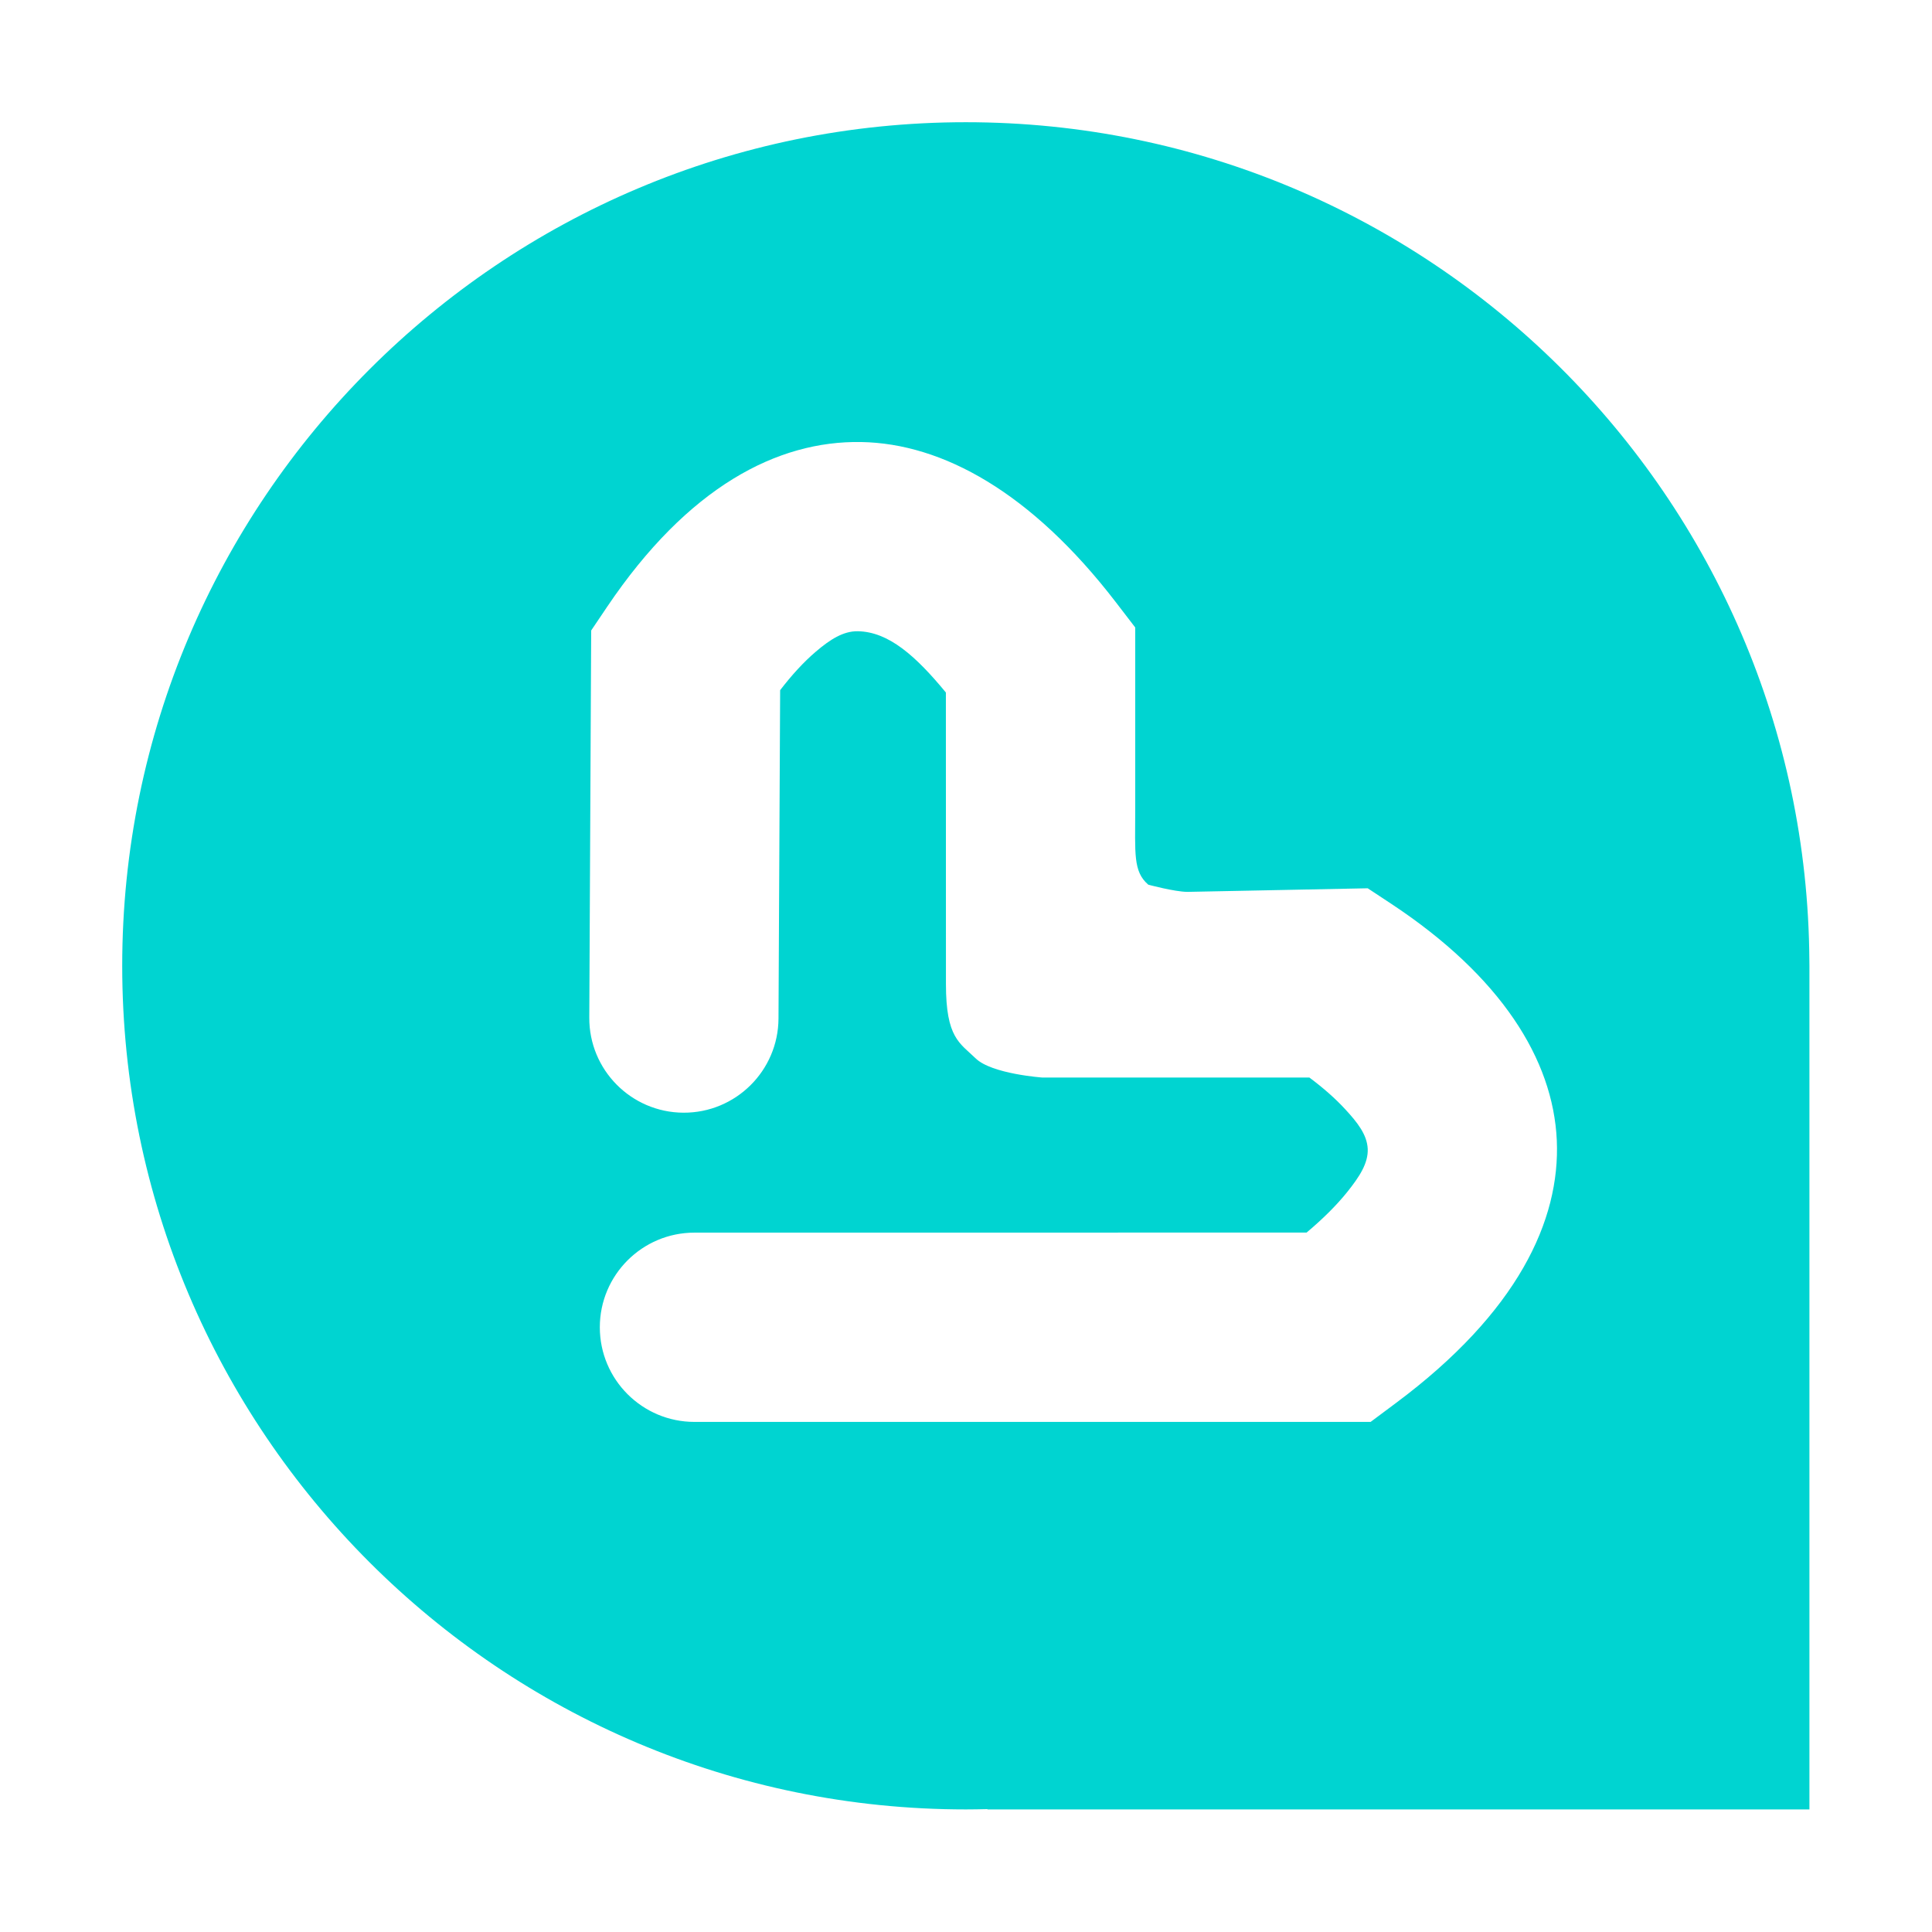 <?xml version="1.0" encoding="UTF-8" standalone="no"?>
<!DOCTYPE svg PUBLIC "-//W3C//DTD SVG 1.1//EN" "http://www.w3.org/Graphics/SVG/1.1/DTD/svg11.dtd">
<svg width="100%" height="100%" viewBox="0 0 32 32" version="1.1" xmlns="http://www.w3.org/2000/svg" xmlns:xlink="http://www.w3.org/1999/xlink" xml:space="preserve" style="fill-rule:evenodd;clip-rule:evenodd;stroke-linejoin:round;stroke-miterlimit:2;">
    <g transform="matrix(1.045,0,0,1.045,-0.723,-0.723)">
        <path d="M16.343,29.366L16.343,29.371L29.371,29.371L29.371,16L29.37,15.914C29.324,8.574 23.351,2.629 16,2.629C8.621,2.629 2.629,8.621 2.629,16C2.629,23.379 8.621,29.371 16,29.371C16.114,29.371 16.228,29.369 16.343,29.366ZM13.031,16.835L13.057,11.631C13.244,11.388 13.431,11.184 13.622,11.021C13.848,10.828 14.058,10.693 14.289,10.697C14.777,10.706 15.205,11.087 15.684,11.668C15.684,11.668 15.685,14.483 15.685,16.289C15.685,17.143 15.902,17.221 16.157,17.468C16.412,17.715 17.216,17.771 17.216,17.771L21.446,17.771C21.667,17.936 21.858,18.104 22.016,18.276C22.208,18.484 22.359,18.676 22.37,18.9C22.38,19.128 22.24,19.342 22.043,19.588C21.873,19.799 21.659,20.011 21.401,20.228C21.4,20.229 11.699,20.229 11.699,20.229C10.871,20.229 10.199,20.901 10.199,21.729C10.199,22.557 10.871,23.229 11.699,23.229L22.416,23.229L22.814,22.932C24.747,21.493 25.423,20.034 25.367,18.766C25.309,17.479 24.476,16.163 22.746,15.019L22.37,14.771L19.513,14.828C19.311,14.827 18.892,14.714 18.892,14.714C18.649,14.505 18.685,14.219 18.685,13.519C18.685,12.302 18.685,10.637 18.685,10.637L18.374,10.232C17.037,8.494 15.631,7.721 14.343,7.698C13.01,7.674 11.594,8.413 10.316,10.308L10.062,10.685L10.032,16.82C10.027,17.648 10.696,18.324 11.524,18.328C12.352,18.332 13.027,17.663 13.031,16.835Z" style="fill:rgb(0,212,209);"/>
    </g>
</svg>

